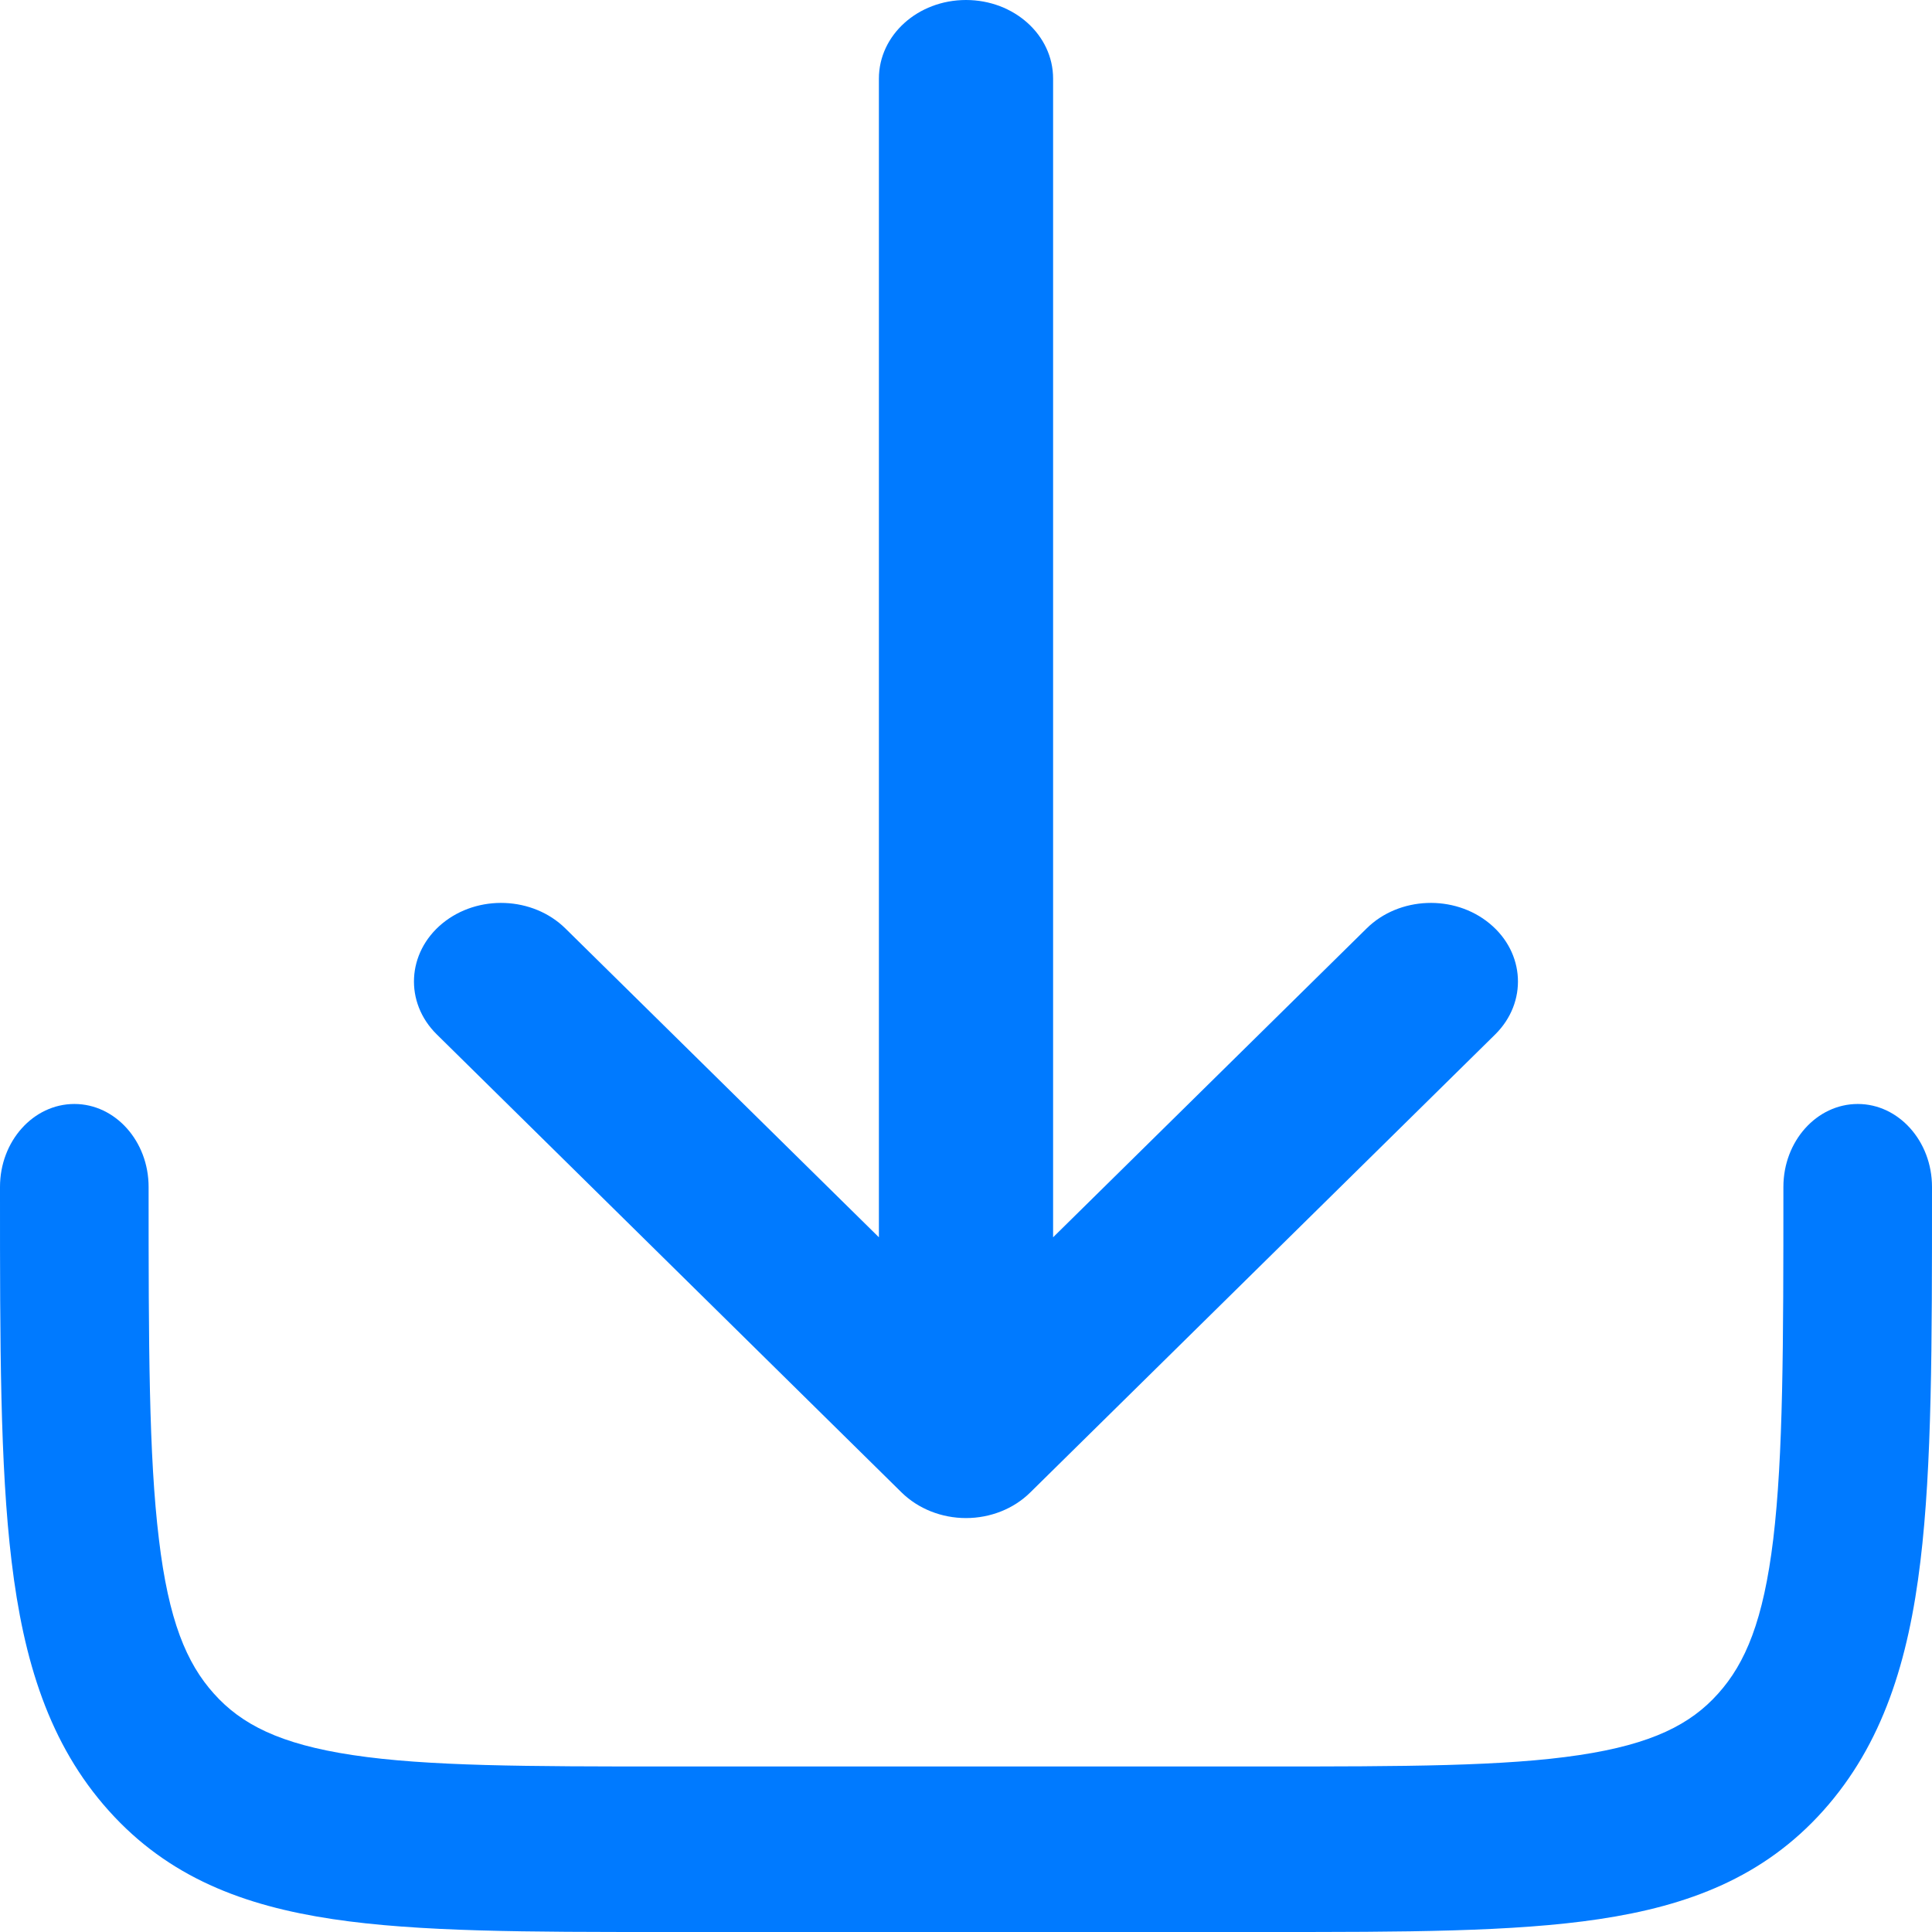 <svg width="12" height="12" viewBox="0 0 12 12" fill="none" xmlns="http://www.w3.org/2000/svg">
<path d="M6.399 9.27C6.297 9.371 6.152 9.429 6 9.429C5.848 9.429 5.703 9.371 5.6 9.27L2.713 6.425C2.511 6.226 2.527 5.918 2.747 5.736C2.968 5.554 3.31 5.568 3.512 5.767L5.459 7.685V0.488C5.459 0.218 5.701 0 6 0C6.299 0 6.541 0.218 6.541 0.488V7.685L8.488 5.767C8.689 5.568 9.032 5.554 9.252 5.736C9.473 5.918 9.488 6.226 9.287 6.425L6.399 9.27Z" fill="#007AFF"/>
<path d="M0.923 7.372C0.923 7.088 0.716 6.857 0.462 6.857C0.207 6.857 3.22433e-07 7.088 3.22433e-07 7.372V7.409C-1.19853e-05 8.347 -2.4337e-05 9.103 0.072 9.698C0.146 10.315 0.305 10.834 0.676 11.247C1.046 11.66 1.513 11.837 2.067 11.92C2.6 12 3.278 12 4.12 12H7.88C8.722 12 9.4 12 9.933 11.92C10.487 11.837 10.954 11.66 11.324 11.247C11.694 10.834 11.854 10.315 11.928 9.698C12 9.103 12 8.347 12 7.409V7.372C12 7.088 11.793 6.857 11.539 6.857C11.284 6.857 11.077 7.088 11.077 7.372C11.077 8.356 11.076 9.042 11.014 9.56C10.953 10.064 10.842 10.33 10.671 10.52C10.501 10.71 10.262 10.833 9.81 10.901C9.346 10.971 8.729 10.972 7.846 10.972H4.154C3.271 10.972 2.654 10.971 2.19 10.901C1.738 10.833 1.499 10.71 1.329 10.52C1.158 10.33 1.047 10.064 0.987 9.56C0.924 9.042 0.923 8.356 0.923 7.372Z" fill="#007AFF"/>
</svg>
